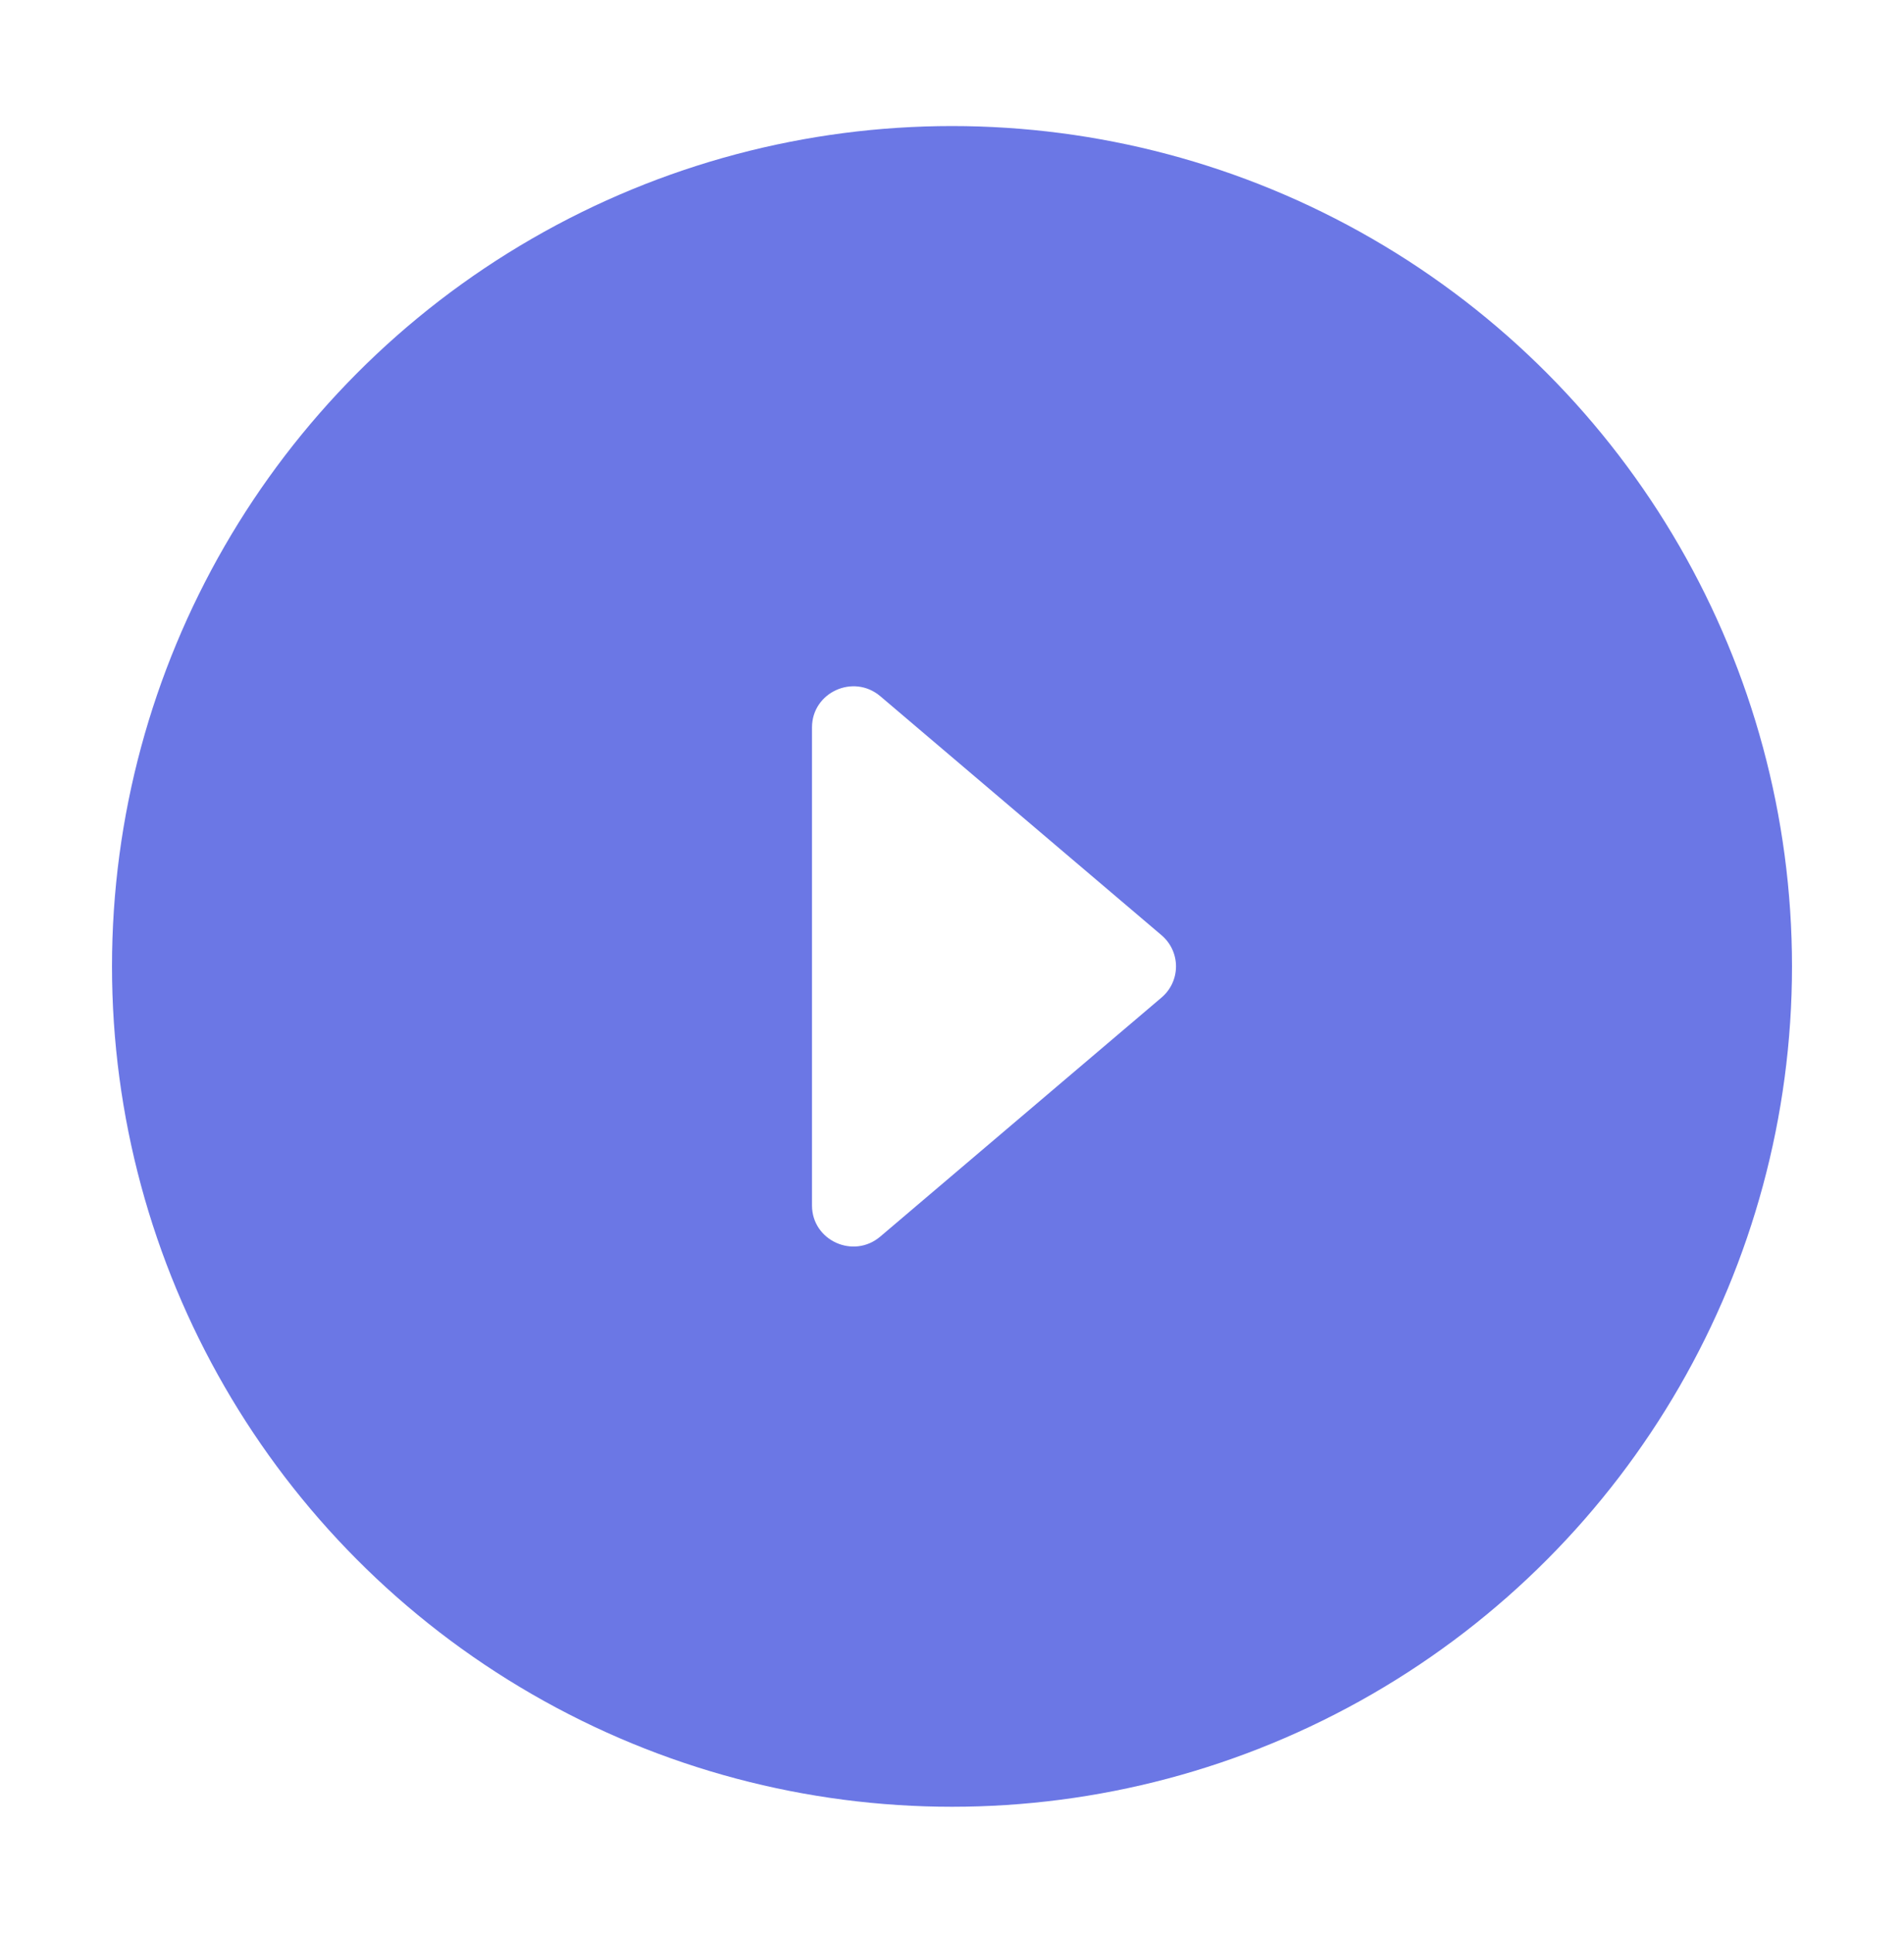 <svg width="68" height="69" viewBox="0 0 68 69" fill="none" xmlns="http://www.w3.org/2000/svg">
<g filter="url(#filter0_d_1_4192)">
<circle cx="34" cy="30.5" r="30" fill="#6B77E5"/>
<path d="M31.44 40.143L41.484 31.611C41.646 31.474 41.776 31.303 41.865 31.111C41.954 30.919 42 30.71 42 30.499C42 30.288 41.954 30.079 41.865 29.887C41.776 29.695 41.646 29.525 41.484 29.387L31.44 20.855C30.481 20.041 29 20.716 29 21.968V39.033C29 40.285 30.481 40.96 31.44 40.143Z" fill="white"/>
</g>
<defs>
<filter id="filter0_d_1_4192" x="0" y="0.5" width="68" height="68" filterUnits="userSpaceOnUse" color-interpolation-filters="sRGB">
<feFlood flood-opacity="0" result="BackgroundImageFix"/>
<feColorMatrix in="SourceAlpha" type="matrix" values="0 0 0 0 0 0 0 0 0 0 0 0 0 0 0 0 0 0 127 0" result="hardAlpha"/>
<feOffset dy="4"/>
<feGaussianBlur stdDeviation="2"/>
<feComposite in2="hardAlpha" operator="out"/>
<feColorMatrix type="matrix" values="0 0 0 0 0 0 0 0 0 0 0 0 0 0 0 0 0 0 0.25 0"/>
<feBlend mode="normal" in2="BackgroundImageFix" result="effect1_dropShadow_1_4192"/>
<feBlend mode="normal" in="SourceGraphic" in2="effect1_dropShadow_1_4192" result="shape"/>
</filter>
</defs>
</svg>
